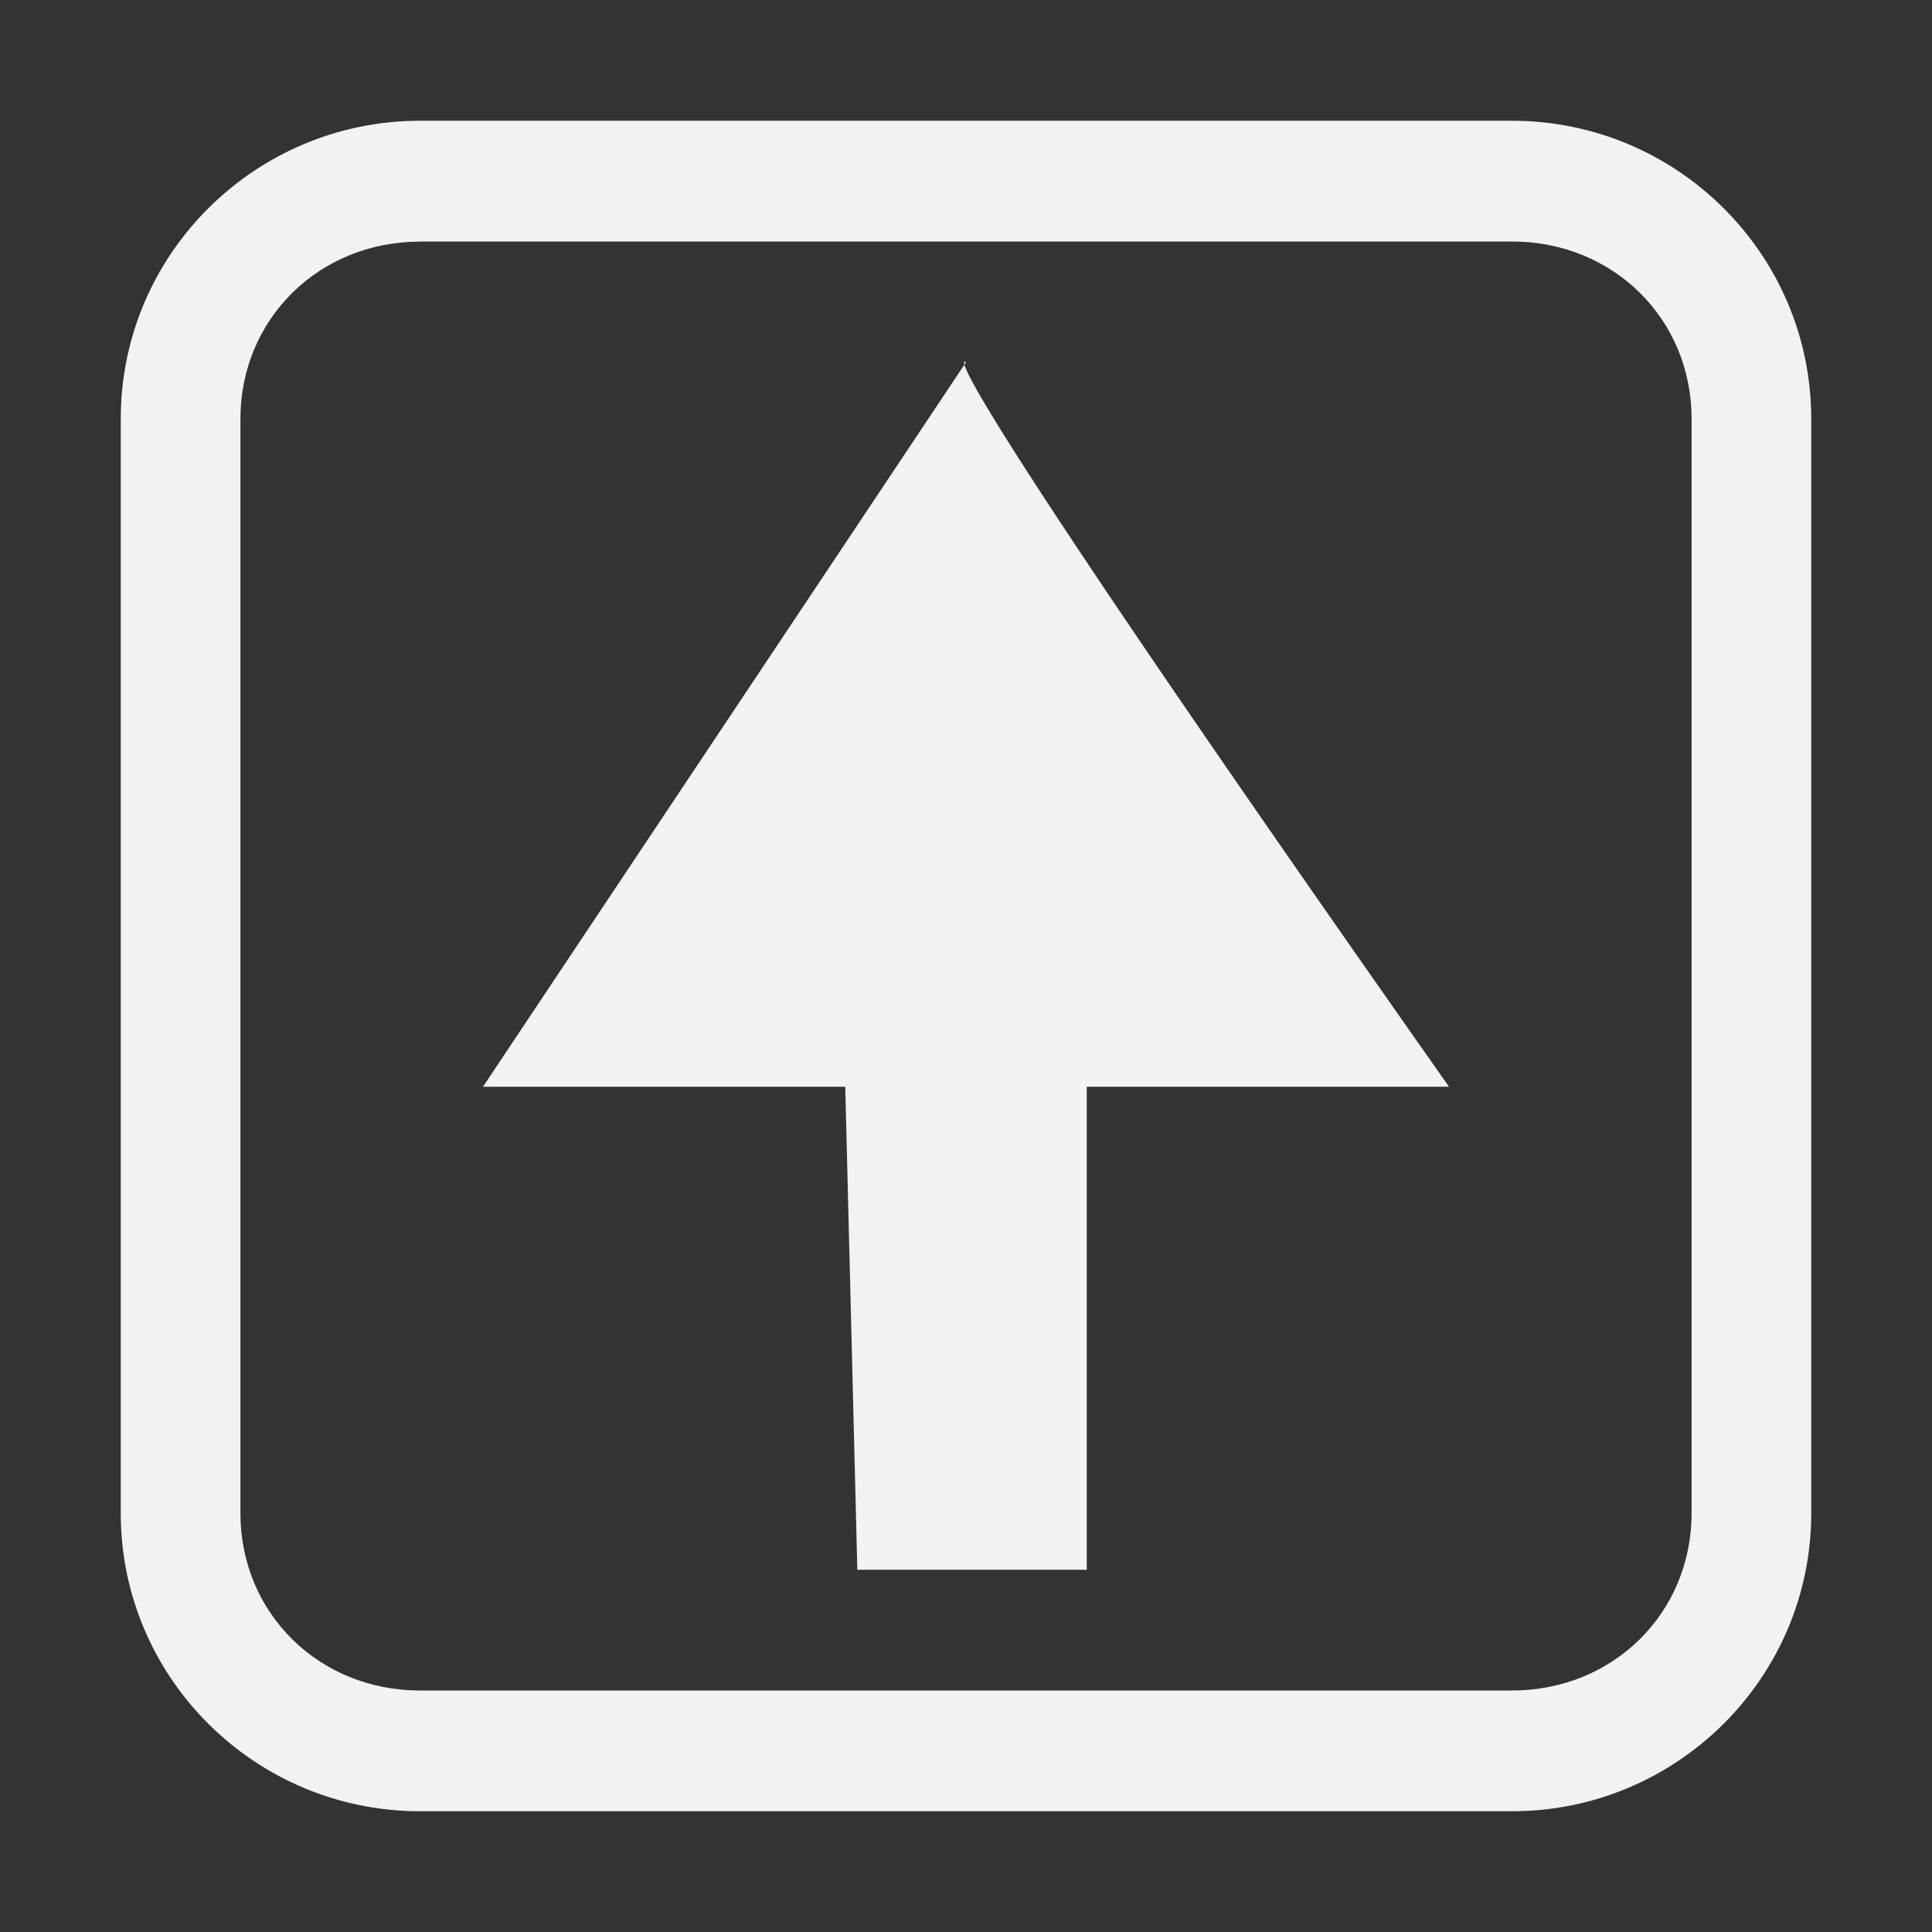 <?xml version="1.0" encoding="UTF-8"?>
<svg version="1.1" viewBox="0 0 16 16" width="32" height="32" xmlns="http://www.w3.org/2000/svg">
<rect x="0" y="0" width="16" height="16" fill="#333333" stroke="none"/>
<path d="m12 9c-4.5-6.4-4-6-4-6l-4 6h3l0.1 4h1.9v-4z" style="fill:#f1f2f2;stroke-width:1.8"/>
<path d="m3.478 1c-1.361 0-2.478 1.101-2.478 2.469v9.062c0 1.369 1.117 2.469 2.478 2.469h9.044c1.361 0 2.478-1.101 2.478-2.469v-9.061c0-1.37-1.117-2.47-2.478-2.47zm0 1h9.044c0.837 0 1.487 0.64 1.487 1.469v9.062c0 0.828-0.65 1.469-1.487 1.469h-9.044c-0.836 0-1.487-0.64-1.487-1.469v-9.061c0-0.828 0.651-1.469 1.487-1.469z" font-weight="400" overflow="visible" style="fill:#f1f2f2;stroke-width:.996;text-decoration-line:none;text-indent:0;text-transform:none"/>
</svg>
